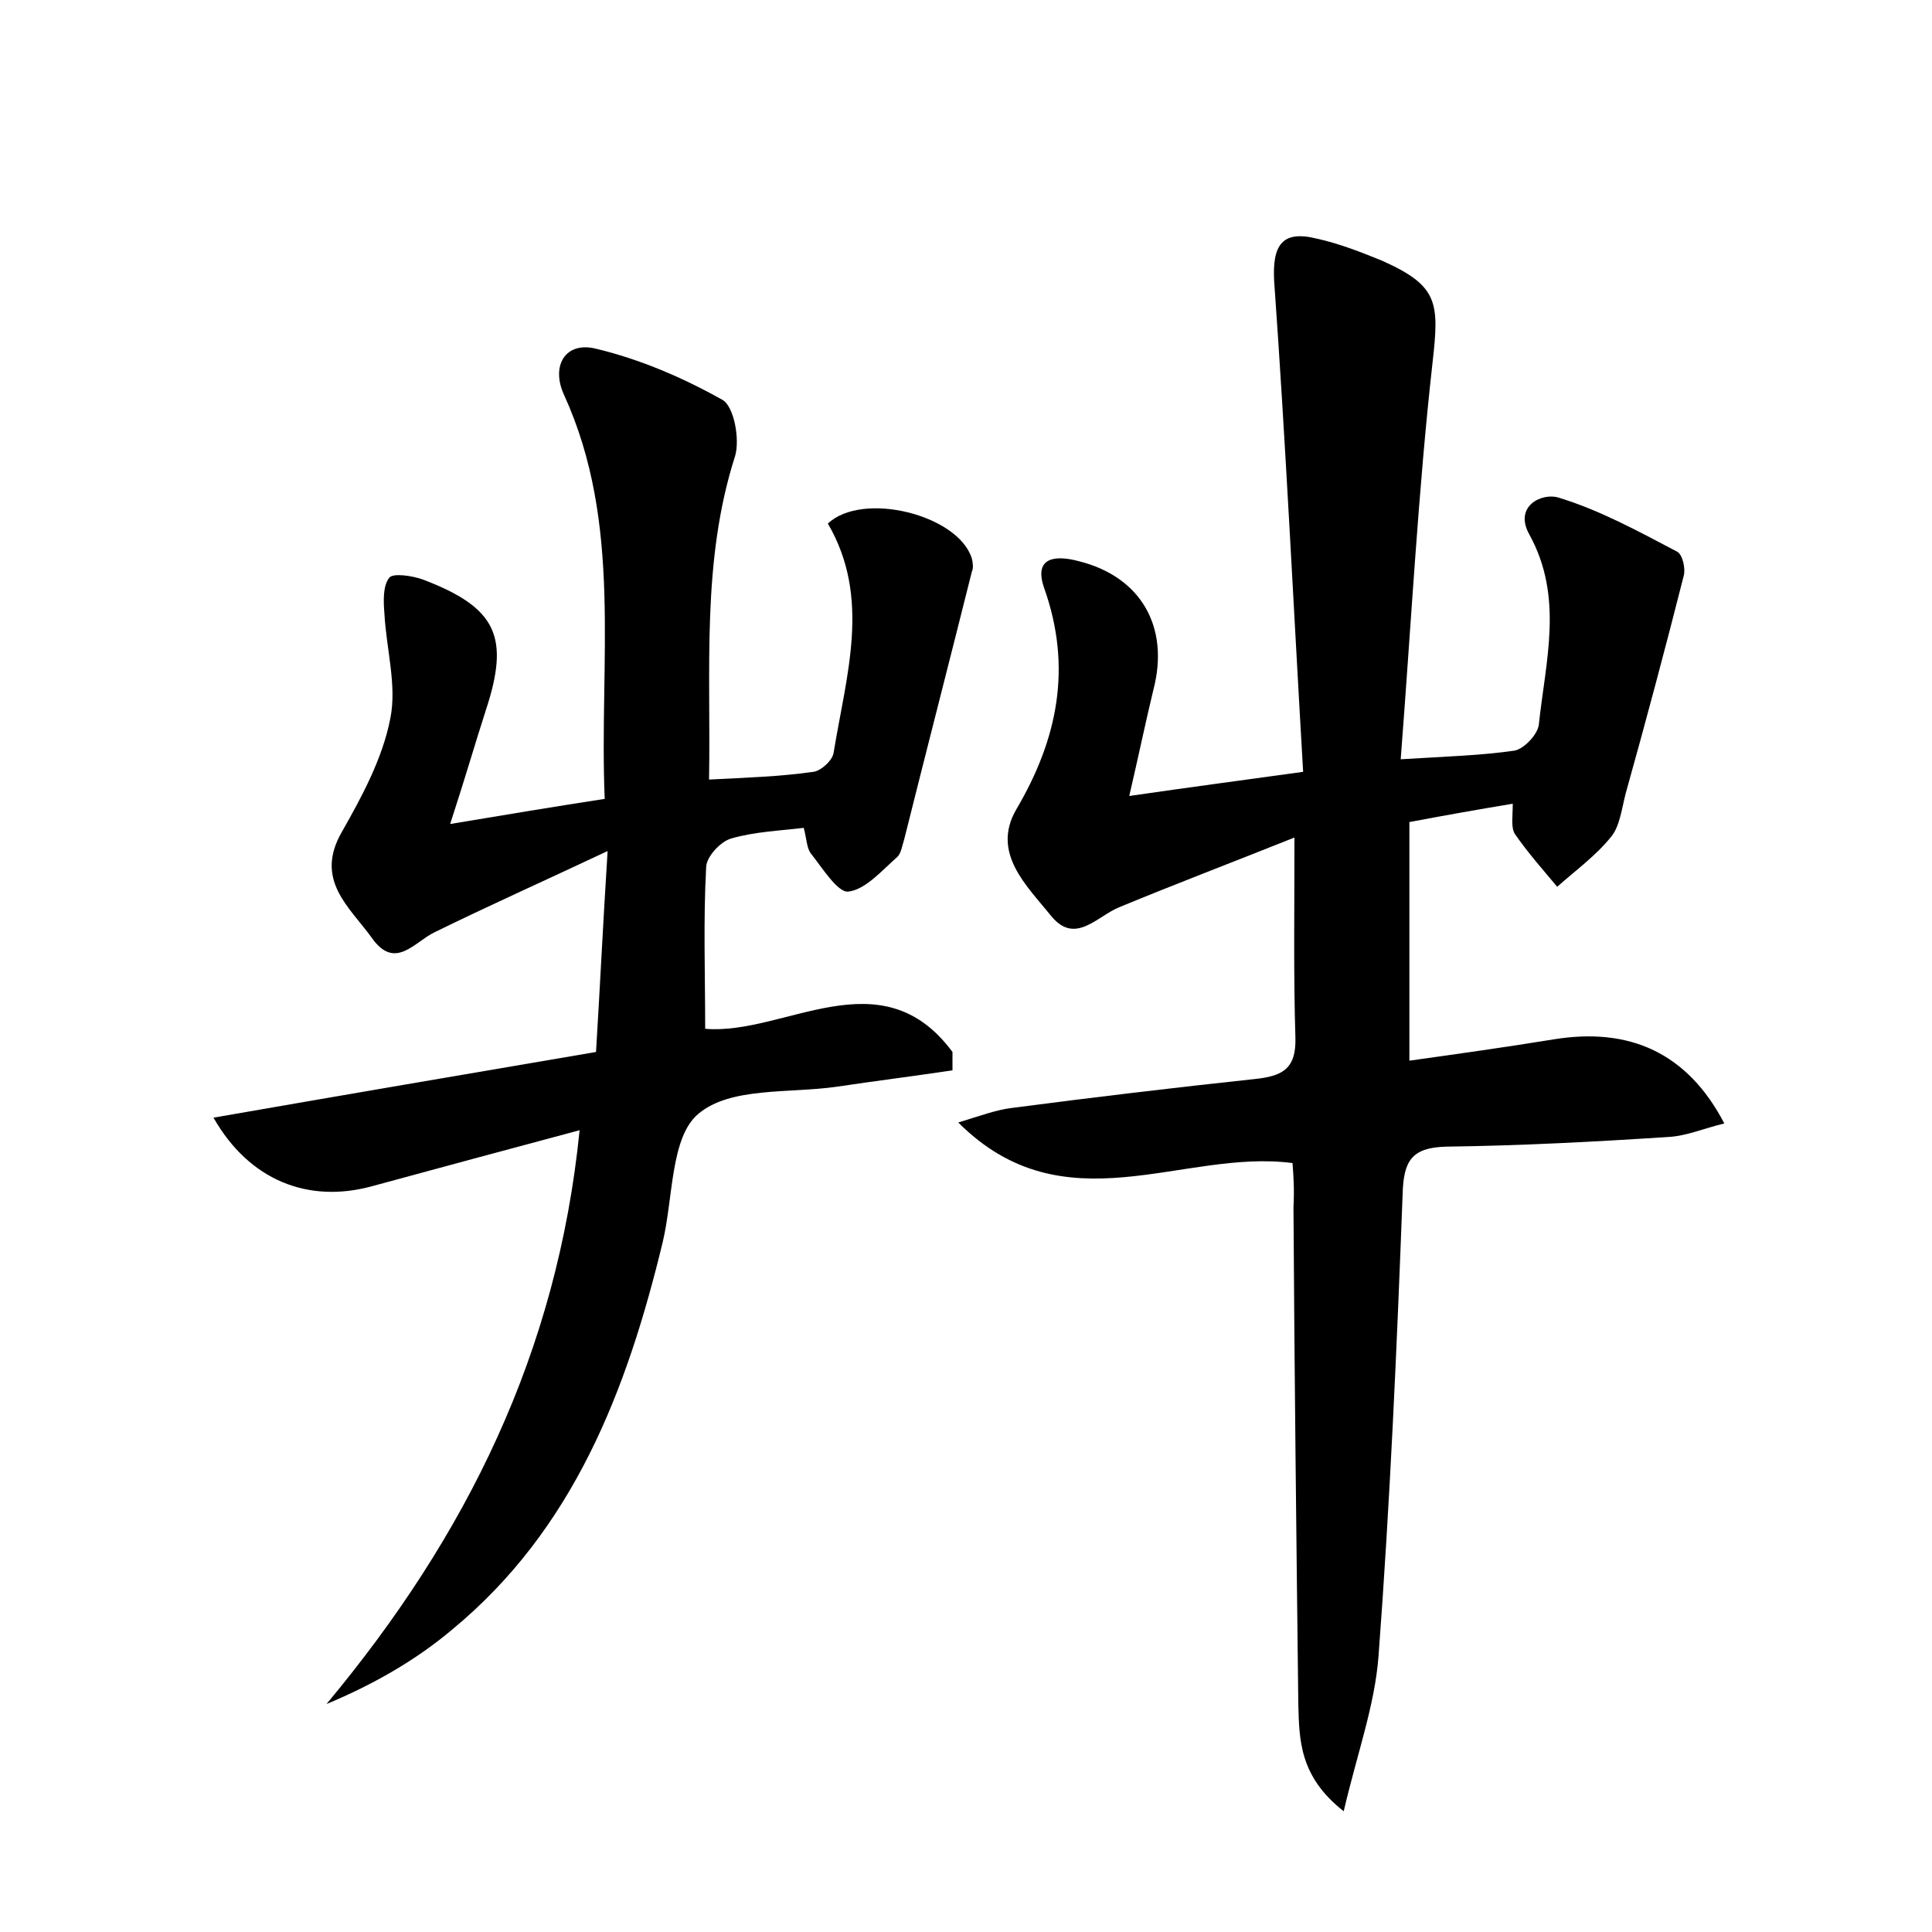 <?xml version="1.0" encoding="utf-8"?>
<!-- Generator: Adobe Illustrator 22.0.0, SVG Export Plug-In . SVG Version: 6.00 Build 0)  -->
<svg version="1.1" id="图层_1" xmlns="http://www.w3.org/2000/svg" xmlns:xlink="http://www.w3.org/1999/xlink" x="0px" y="0px"
	 viewBox="0 0 200 200" style="enable-background:new 0 0 200 200;" xml:space="preserve">
<style type="text/css">
	.st0{fill:#FFFFFF;}
</style>
<g>
	
	<path d="M133.8,120.4c-11.4-1.5-23.6,6.8-34.6-4.2c2.3-0.7,3.9-1.3,5.5-1.5c8.4-1.1,16.8-2.1,25.2-3c2.8-0.3,4.3-1,4.2-4.3
		c-0.2-6.4-0.1-12.8-0.1-20.7c-6.5,2.6-12.3,4.8-18.1,7.2c-2.3,0.9-4.6,4-7.1,0.9c-2.5-3.1-6.2-6.5-3.6-11
		c4.3-7.3,5.8-14.7,2.9-22.9c-1.2-3.4,1.4-3.4,3.6-2.8c6.4,1.6,9.4,6.8,7.7,13.3c-0.8,3.3-1.5,6.7-2.5,11c6.2-0.9,11.5-1.6,18-2.5
		c-1-17.1-1.8-34-3-50.8c-0.2-3.7,0.8-5.3,4.4-4.4c2.3,0.5,4.6,1.4,6.8,2.3c5.8,2.6,5.9,4.3,5.2,10.5c-1.5,13.4-2.2,26.9-3.3,41.1
		c4.9-0.3,8.4-0.4,11.8-0.9c1-0.2,2.4-1.7,2.5-2.7c0.7-6.6,2.6-13.2-1-19.7c-1.6-2.9,1.3-4.3,3-3.8c4.3,1.3,8.3,3.5,12.3,5.6
		c0.6,0.3,0.9,1.8,0.7,2.5c-1.9,7.5-3.9,15-6,22.5c-0.4,1.5-0.6,3.4-1.5,4.5c-1.6,2-3.7,3.5-5.6,5.2c-1.5-1.8-3.1-3.6-4.4-5.5
		c-0.4-0.7-0.2-1.8-0.2-3.1c-3.6,0.6-7,1.2-10.7,1.9c0,8.2,0,16.1,0,24.7c5-0.7,10-1.4,14.9-2.2c7.9-1.3,13.9,1.4,17.7,8.7
		c-2.1,0.5-3.9,1.3-5.8,1.4c-7.7,0.5-15.3,0.9-23,1c-3.6,0.1-4.4,1.5-4.5,4.9c-0.6,16-1.3,31.9-2.5,47.9c-0.4,5.1-2.2,10-3.6,16
		c-4.6-3.6-4.6-7.4-4.7-11.1c-0.2-17.1-0.4-34.2-0.5-51.4C134,123.1,133.9,121.7,133.8,120.4z"/>
	<path d="M46.6,85.3c6-1,10.8-1.8,16-2.6c-0.6-14.3,1.9-28.4-4.2-41.8c-1.4-3,0.1-5.6,3.3-4.8c4.6,1.1,9,3,13.1,5.3
		c1.2,0.7,1.8,4.1,1.3,5.8c-3.5,10.9-2.5,22.1-2.7,33.5c3.8-0.2,7.3-0.3,10.8-0.8c0.8-0.1,2-1.2,2.1-2c1.3-8,3.9-16-0.6-23.7
		c3.6-3.4,13.5-0.9,14.9,3.6c0.1,0.4,0.2,1,0,1.4c-2.3,9.2-4.7,18.5-7,27.7c-0.2,0.6-0.3,1.4-0.7,1.8c-1.6,1.4-3.3,3.4-5.1,3.6
		c-1.1,0.1-2.7-2.5-3.9-4c-0.4-0.6-0.4-1.5-0.7-2.6c-2.5,0.3-5.1,0.4-7.5,1.1c-1.1,0.3-2.6,1.9-2.6,3c-0.3,5.5-0.1,11.1-0.1,16.7
		c8.2,0.7,18.2-7.6,25.6,2.4c0,0.6,0,1.3,0,1.9c-4,0.6-8,1.1-12,1.7c-4.9,0.7-11,0-14.3,2.8c-2.9,2.4-2.6,8.7-3.7,13.3
		c-3.7,15.3-9.2,29.7-21.8,40.1c-3.8,3.2-8.2,5.7-13,7.7C48.3,159,57.7,140,60,117c-7.5,2-14.5,3.9-21.5,5.8
		c-6.6,1.8-12.7-0.6-16.4-7.1c13.2-2.3,26.1-4.5,39.6-6.8c0.4-6.5,0.7-12.9,1.2-20.8c-6.8,3.2-12.4,5.7-17.9,8.4
		c-2.1,1-4.1,4-6.5,0.6c-2.3-3.2-6-6-3.1-11c2.1-3.7,4.2-7.6,5-11.7c0.7-3.4-0.4-7.2-0.6-10.8c-0.1-1.3-0.2-2.9,0.5-3.8
		c0.4-0.5,2.4-0.2,3.5,0.2c7.6,2.9,9,5.9,6.5,13.5C49.2,76.9,48.2,80.4,46.6,85.3z"/>
</g>
</svg>
